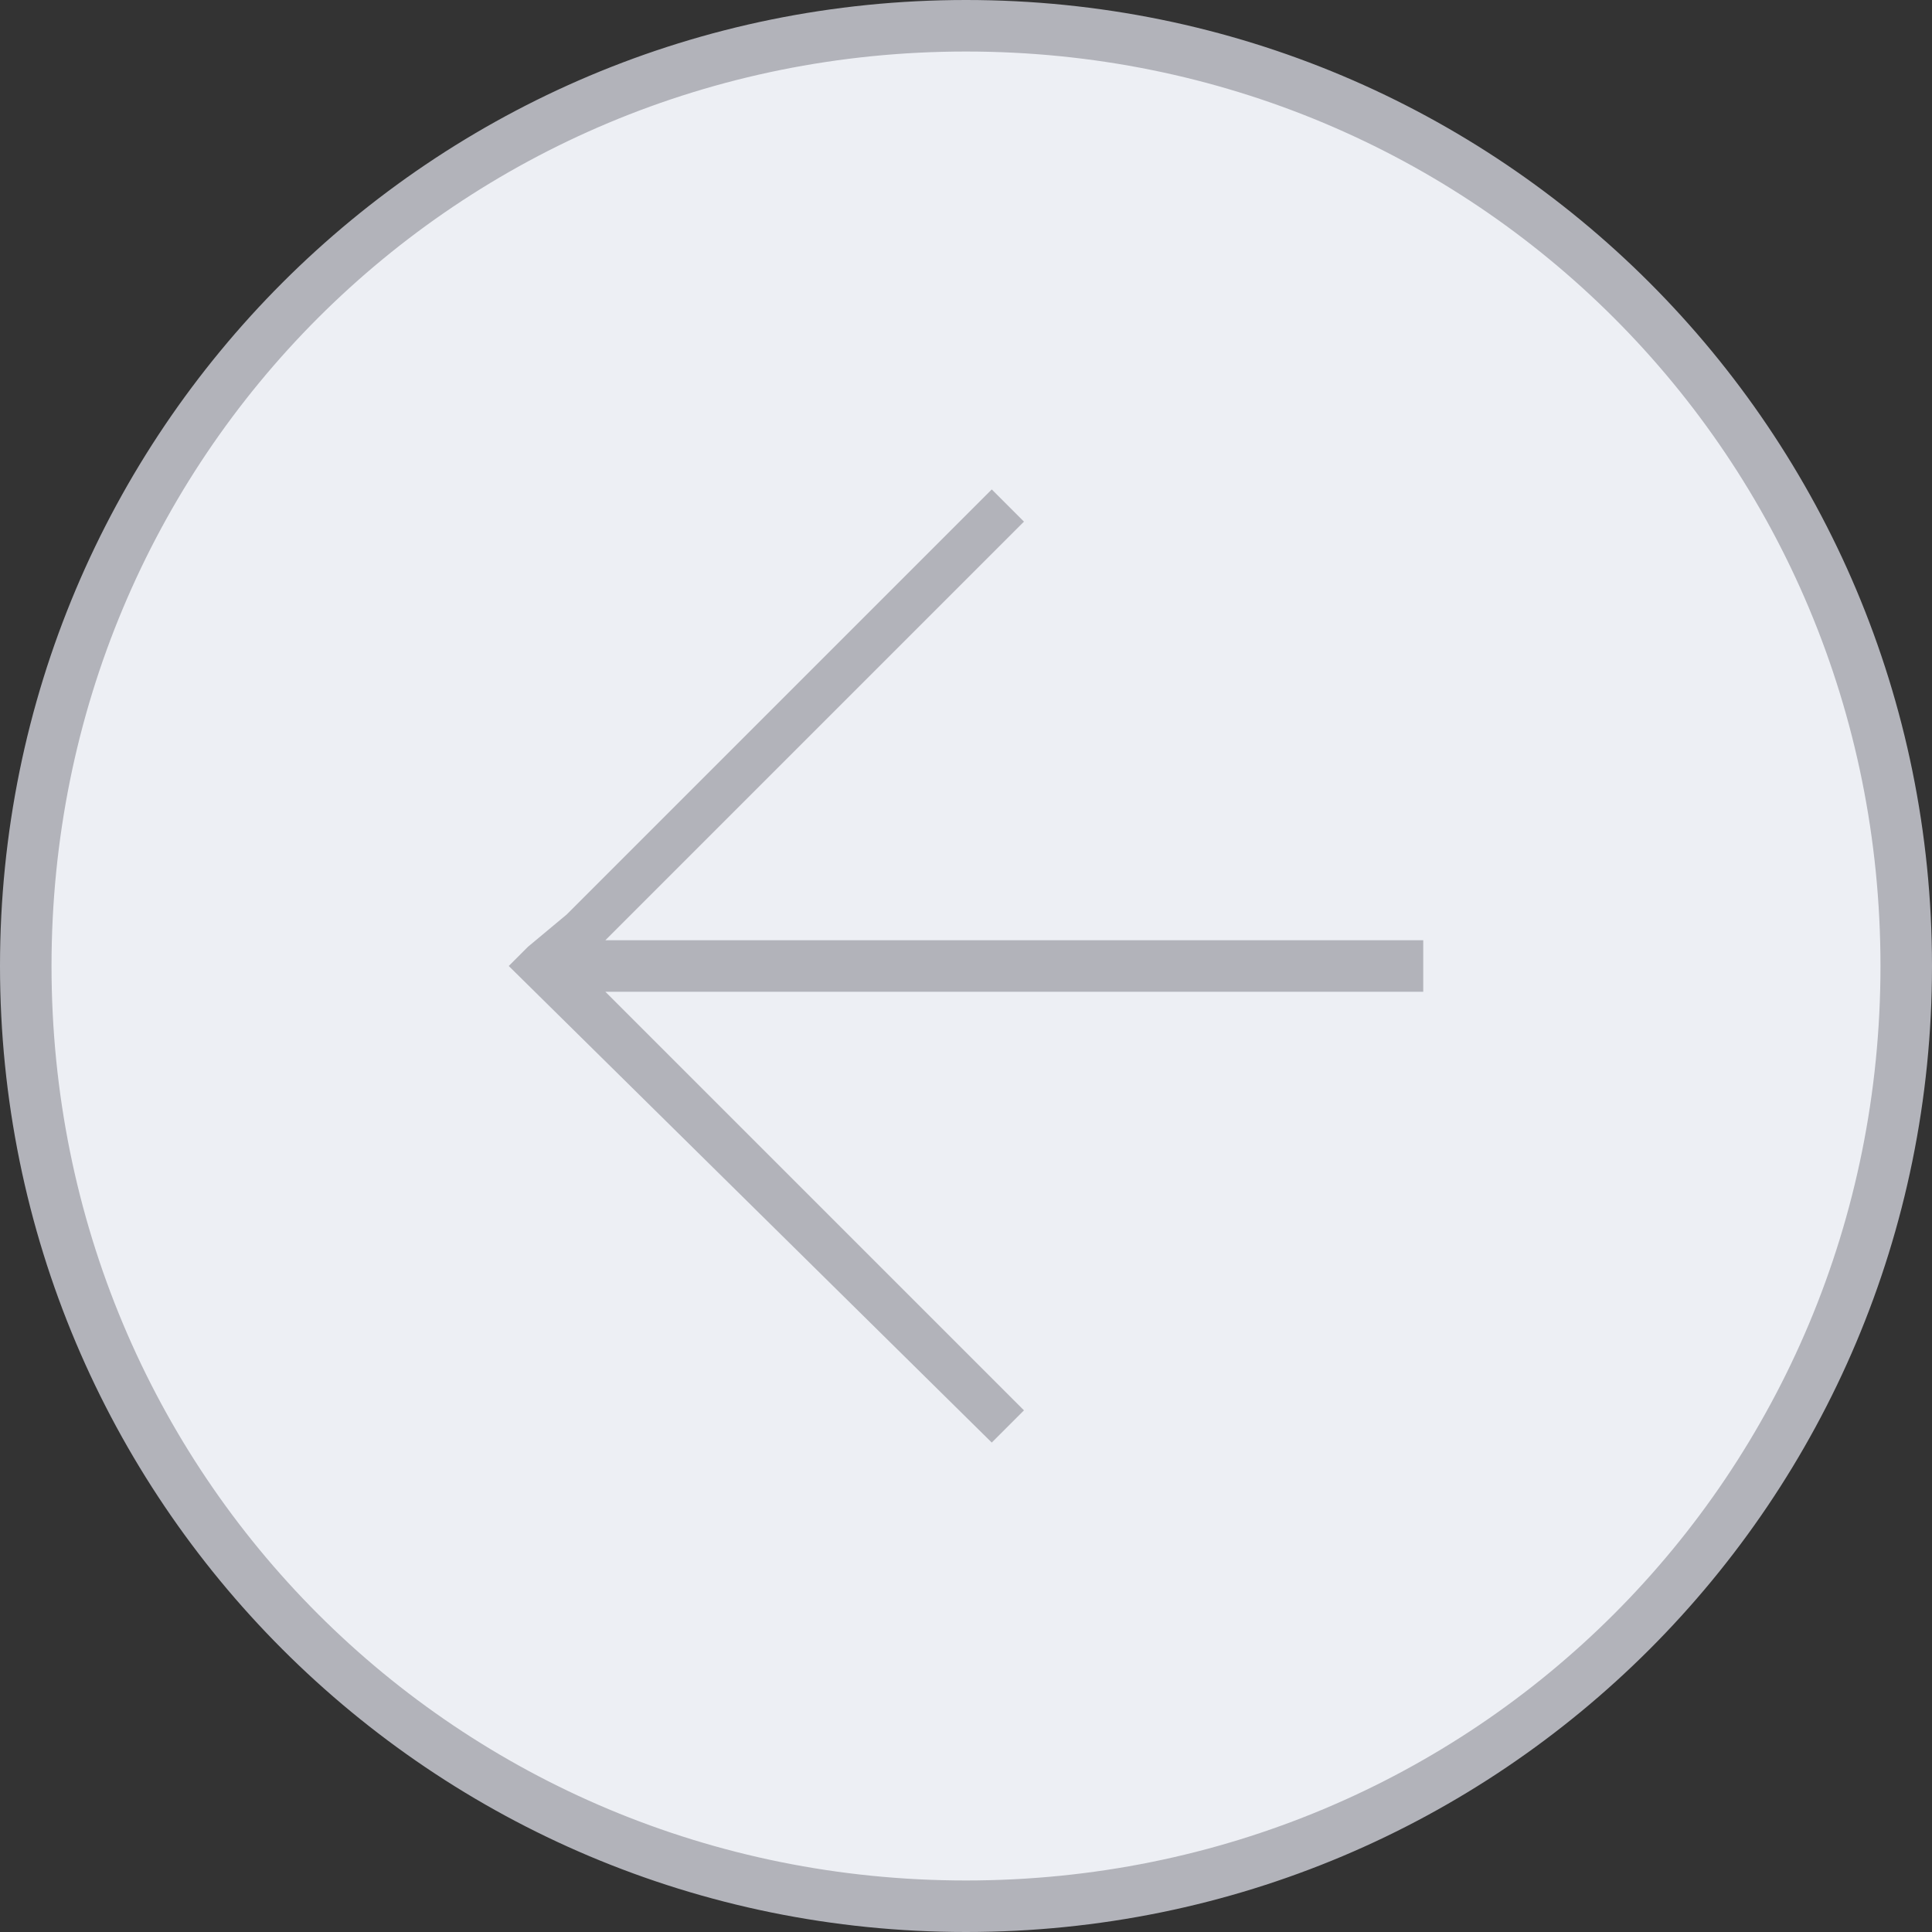 <?xml version="1.0" encoding="utf-8"?>
<!-- Generator: Adobe Illustrator 25.1.0, SVG Export Plug-In . SVG Version: 6.00 Build 0)  -->
<svg version="1.1" id="Layer_1" xmlns="http://www.w3.org/2000/svg" xmlns:xlink="http://www.w3.org/1999/xlink" x="0px" y="0px"
	 viewBox="0 0 30 30" style="enable-background:new 0 0 30 30;" xml:space="preserve">
<rect x="0" y="0" width="30" height="30" fill="#333333" stroke="none"/>
<style type="text/css">
	.st0{fill:#EDEFF4;}
	.st1{fill:#B2B3BA;}
</style>
<path class="st0" d="M15,29.6C6.9,29.6,0.4,23,0.4,15C0.4,6.9,7,0.4,15,0.4c8.1,0,14.6,6.5,14.6,14.6S23.1,29.6,15,29.6z"/>
<path class="st1" d="M15,0.8c7.9,0,14.2,6.3,14.2,14.2S22.9,29.2,15,29.2S0.8,22.9,0.8,15S7.1,0.8,15,0.8 M15,0C6.7,0,0,6.7,0,15
	s6.7,15,15,15s15-6.7,15-15S23.3,0,15,0L15,0z"/>
<g>
	<polygon class="st1" points="22.1,15.4 9.4,15.4 15.9,21.9 15.4,22.4 7.9,15 8.2,14.7 8.8,14.2 15.4,7.6 15.9,8.1 9.4,14.6 
		22.1,14.6 	"/>
</g>
</svg>
